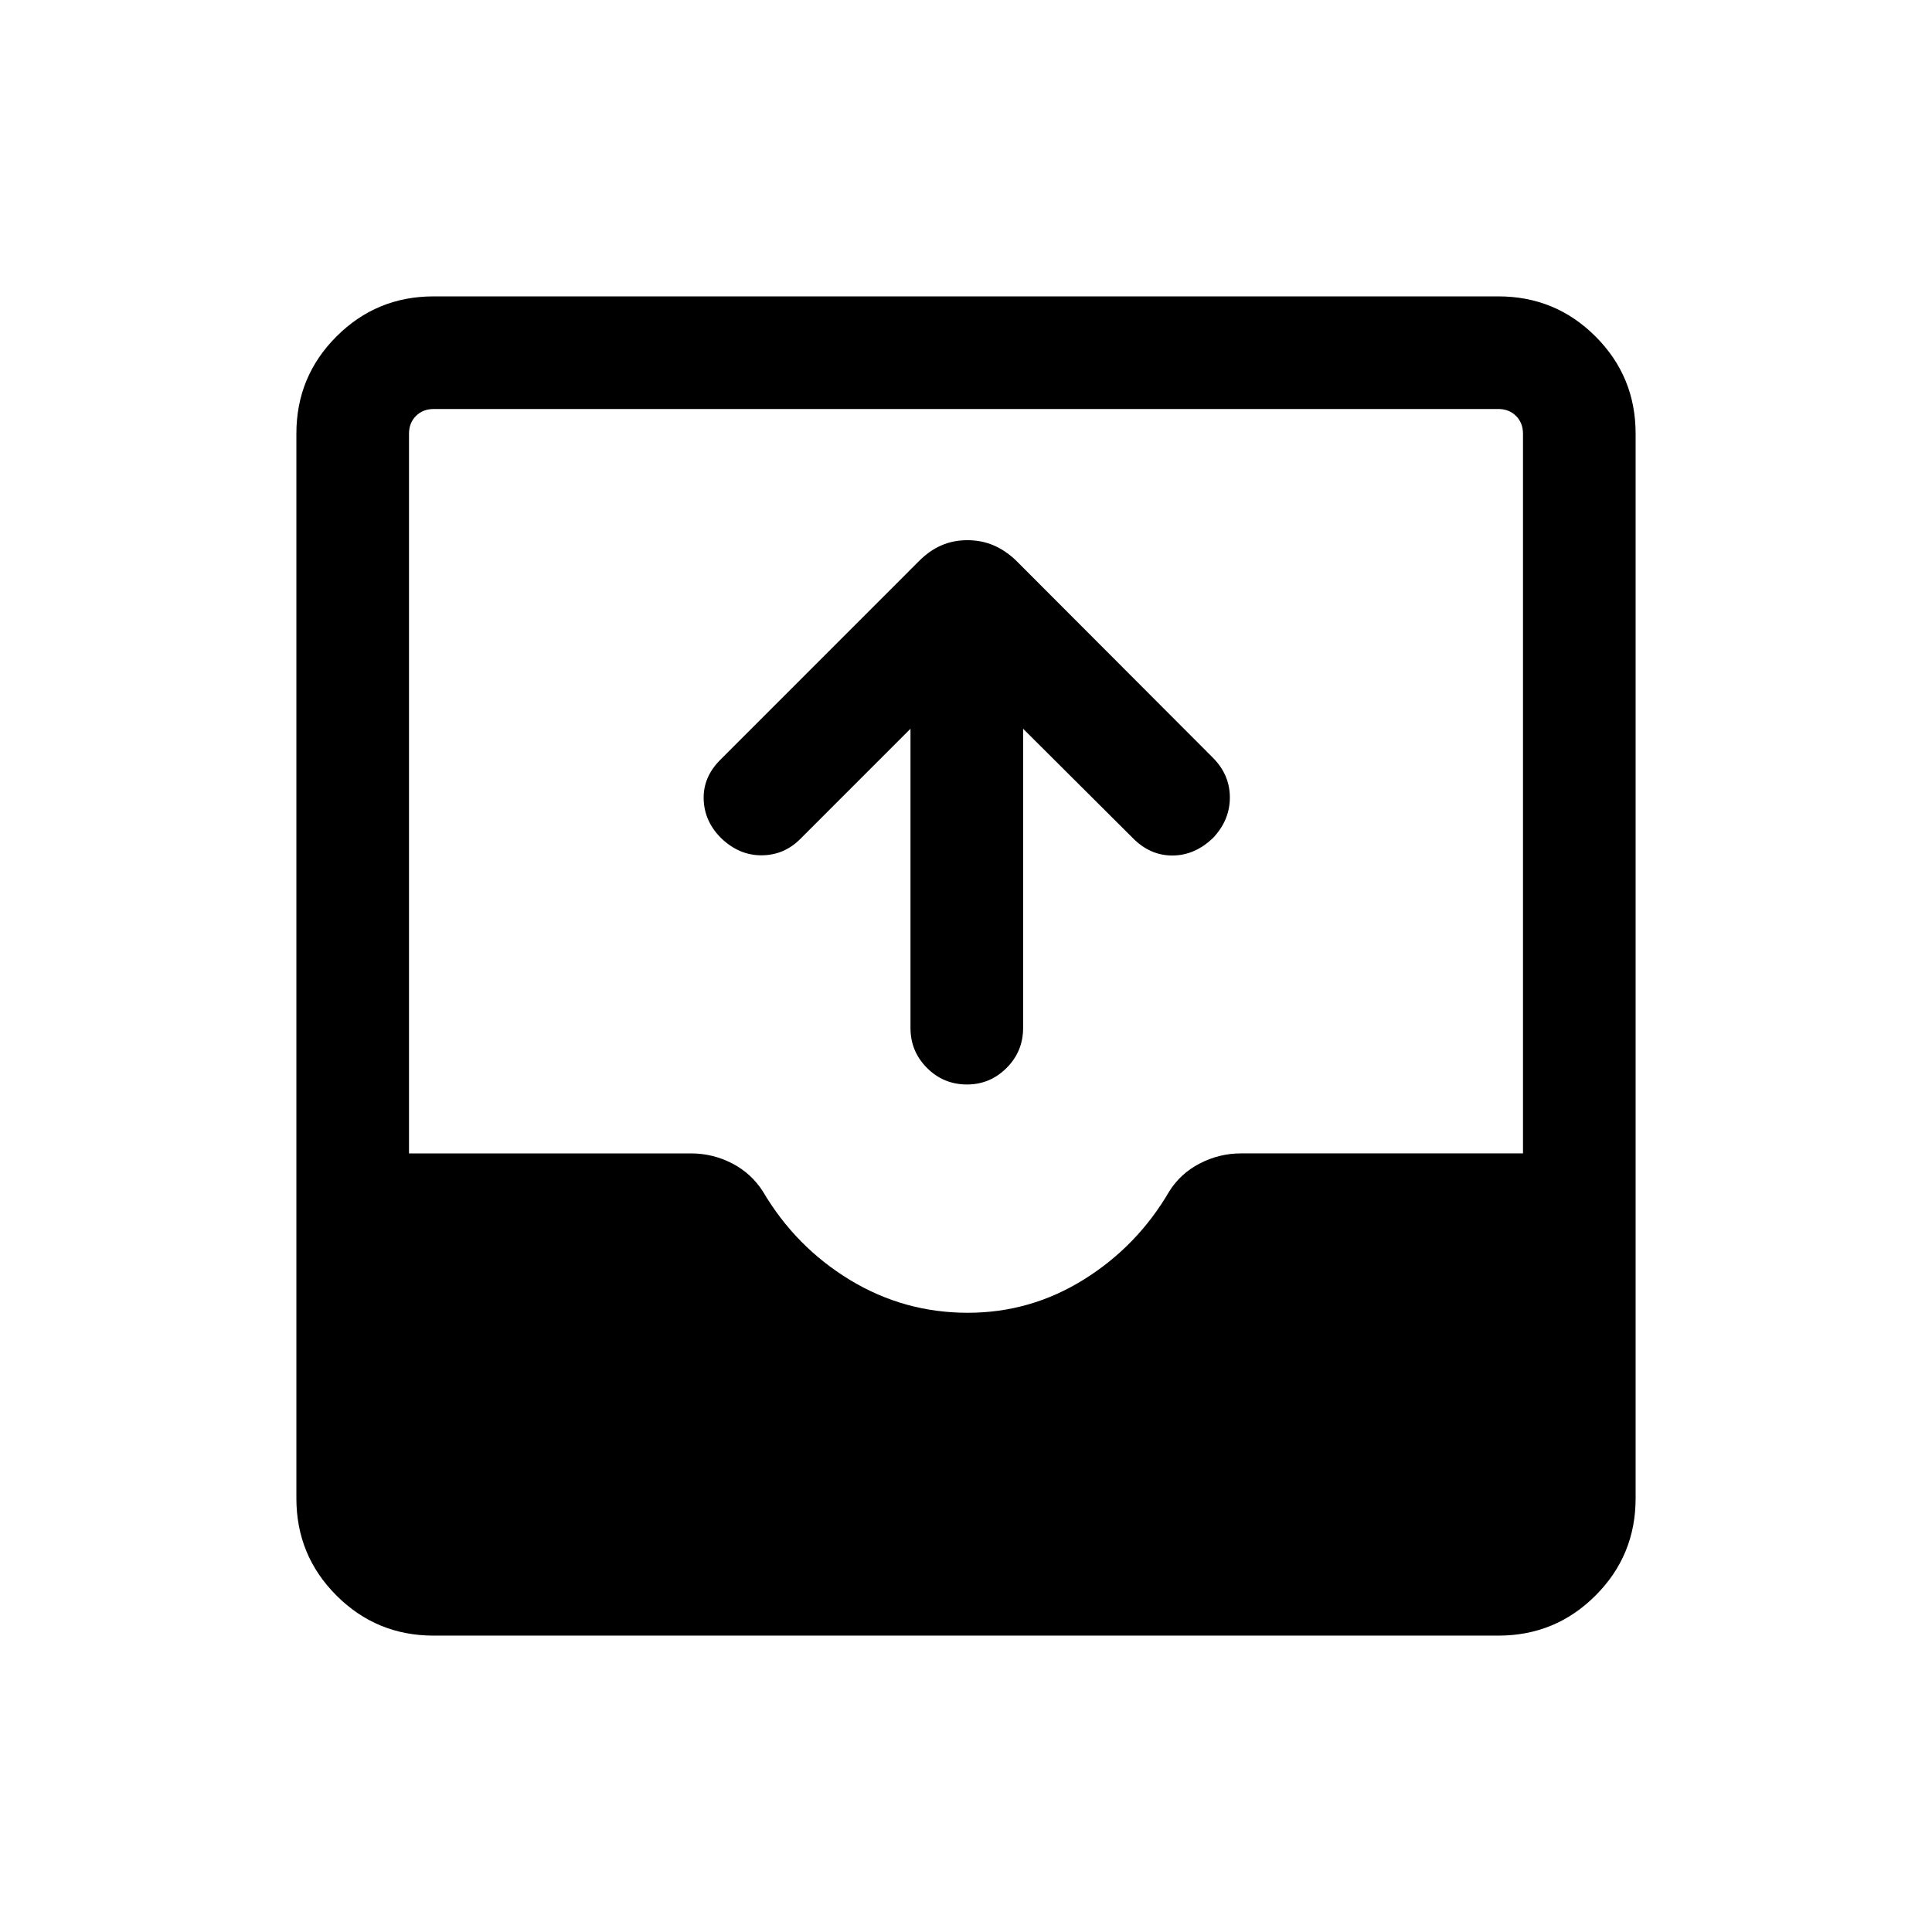<svg xmlns="http://www.w3.org/2000/svg" height="24" viewBox="0 -960 960 960" width="24"><path d="M215.45-147.27q-28.35 0-48.26-19.92-19.92-19.91-19.92-48.26v-529.1q0-28.35 19.92-48.26 19.91-19.92 48.26-19.92h529.1q28.35 0 48.26 19.92 19.92 19.91 19.92 48.26v529.1q0 28.35-19.92 48.26-19.91 19.92-48.26 19.92h-529.1ZM480.9-307.69q31.18 0 57.71-16.56 26.54-16.56 42.39-43.77 5.62-8.94 15.25-13.9 9.63-4.96 20.34-4.96h140.18v-357.58q0-5.39-3.46-8.85t-8.85-3.46H215.54q-5.39 0-8.85 3.46t-3.46 8.85v357.58h140.14q10.82 0 20.42 4.96 9.59 4.96 15.34 14.03 16.22 27.48 43.13 43.84 26.91 16.36 58.64 16.36Zm-28.48-290.2-54.73 54.74q-8.11 8.11-19.27 8.15-11.15.04-20-8.46-8.46-8.31-8.77-19.46-.3-11.15 8.54-19.81l98.56-98.58q5.13-5.14 11.03-7.7 5.9-2.57 12.93-2.57 7.02 0 13 2.56t11.29 7.67l97.61 97.79q8.47 8.48 8.5 19.73.04 11.25-8.22 20.06-9.04 8.81-20.26 8.87-11.21.05-19.82-8.75l-54.43-54.24v148.7q0 11.65-8.22 19.86-8.23 8.21-19.66 8.21-11.65 0-19.86-8.21-8.22-8.21-8.22-19.86v-148.7Z"/></svg>